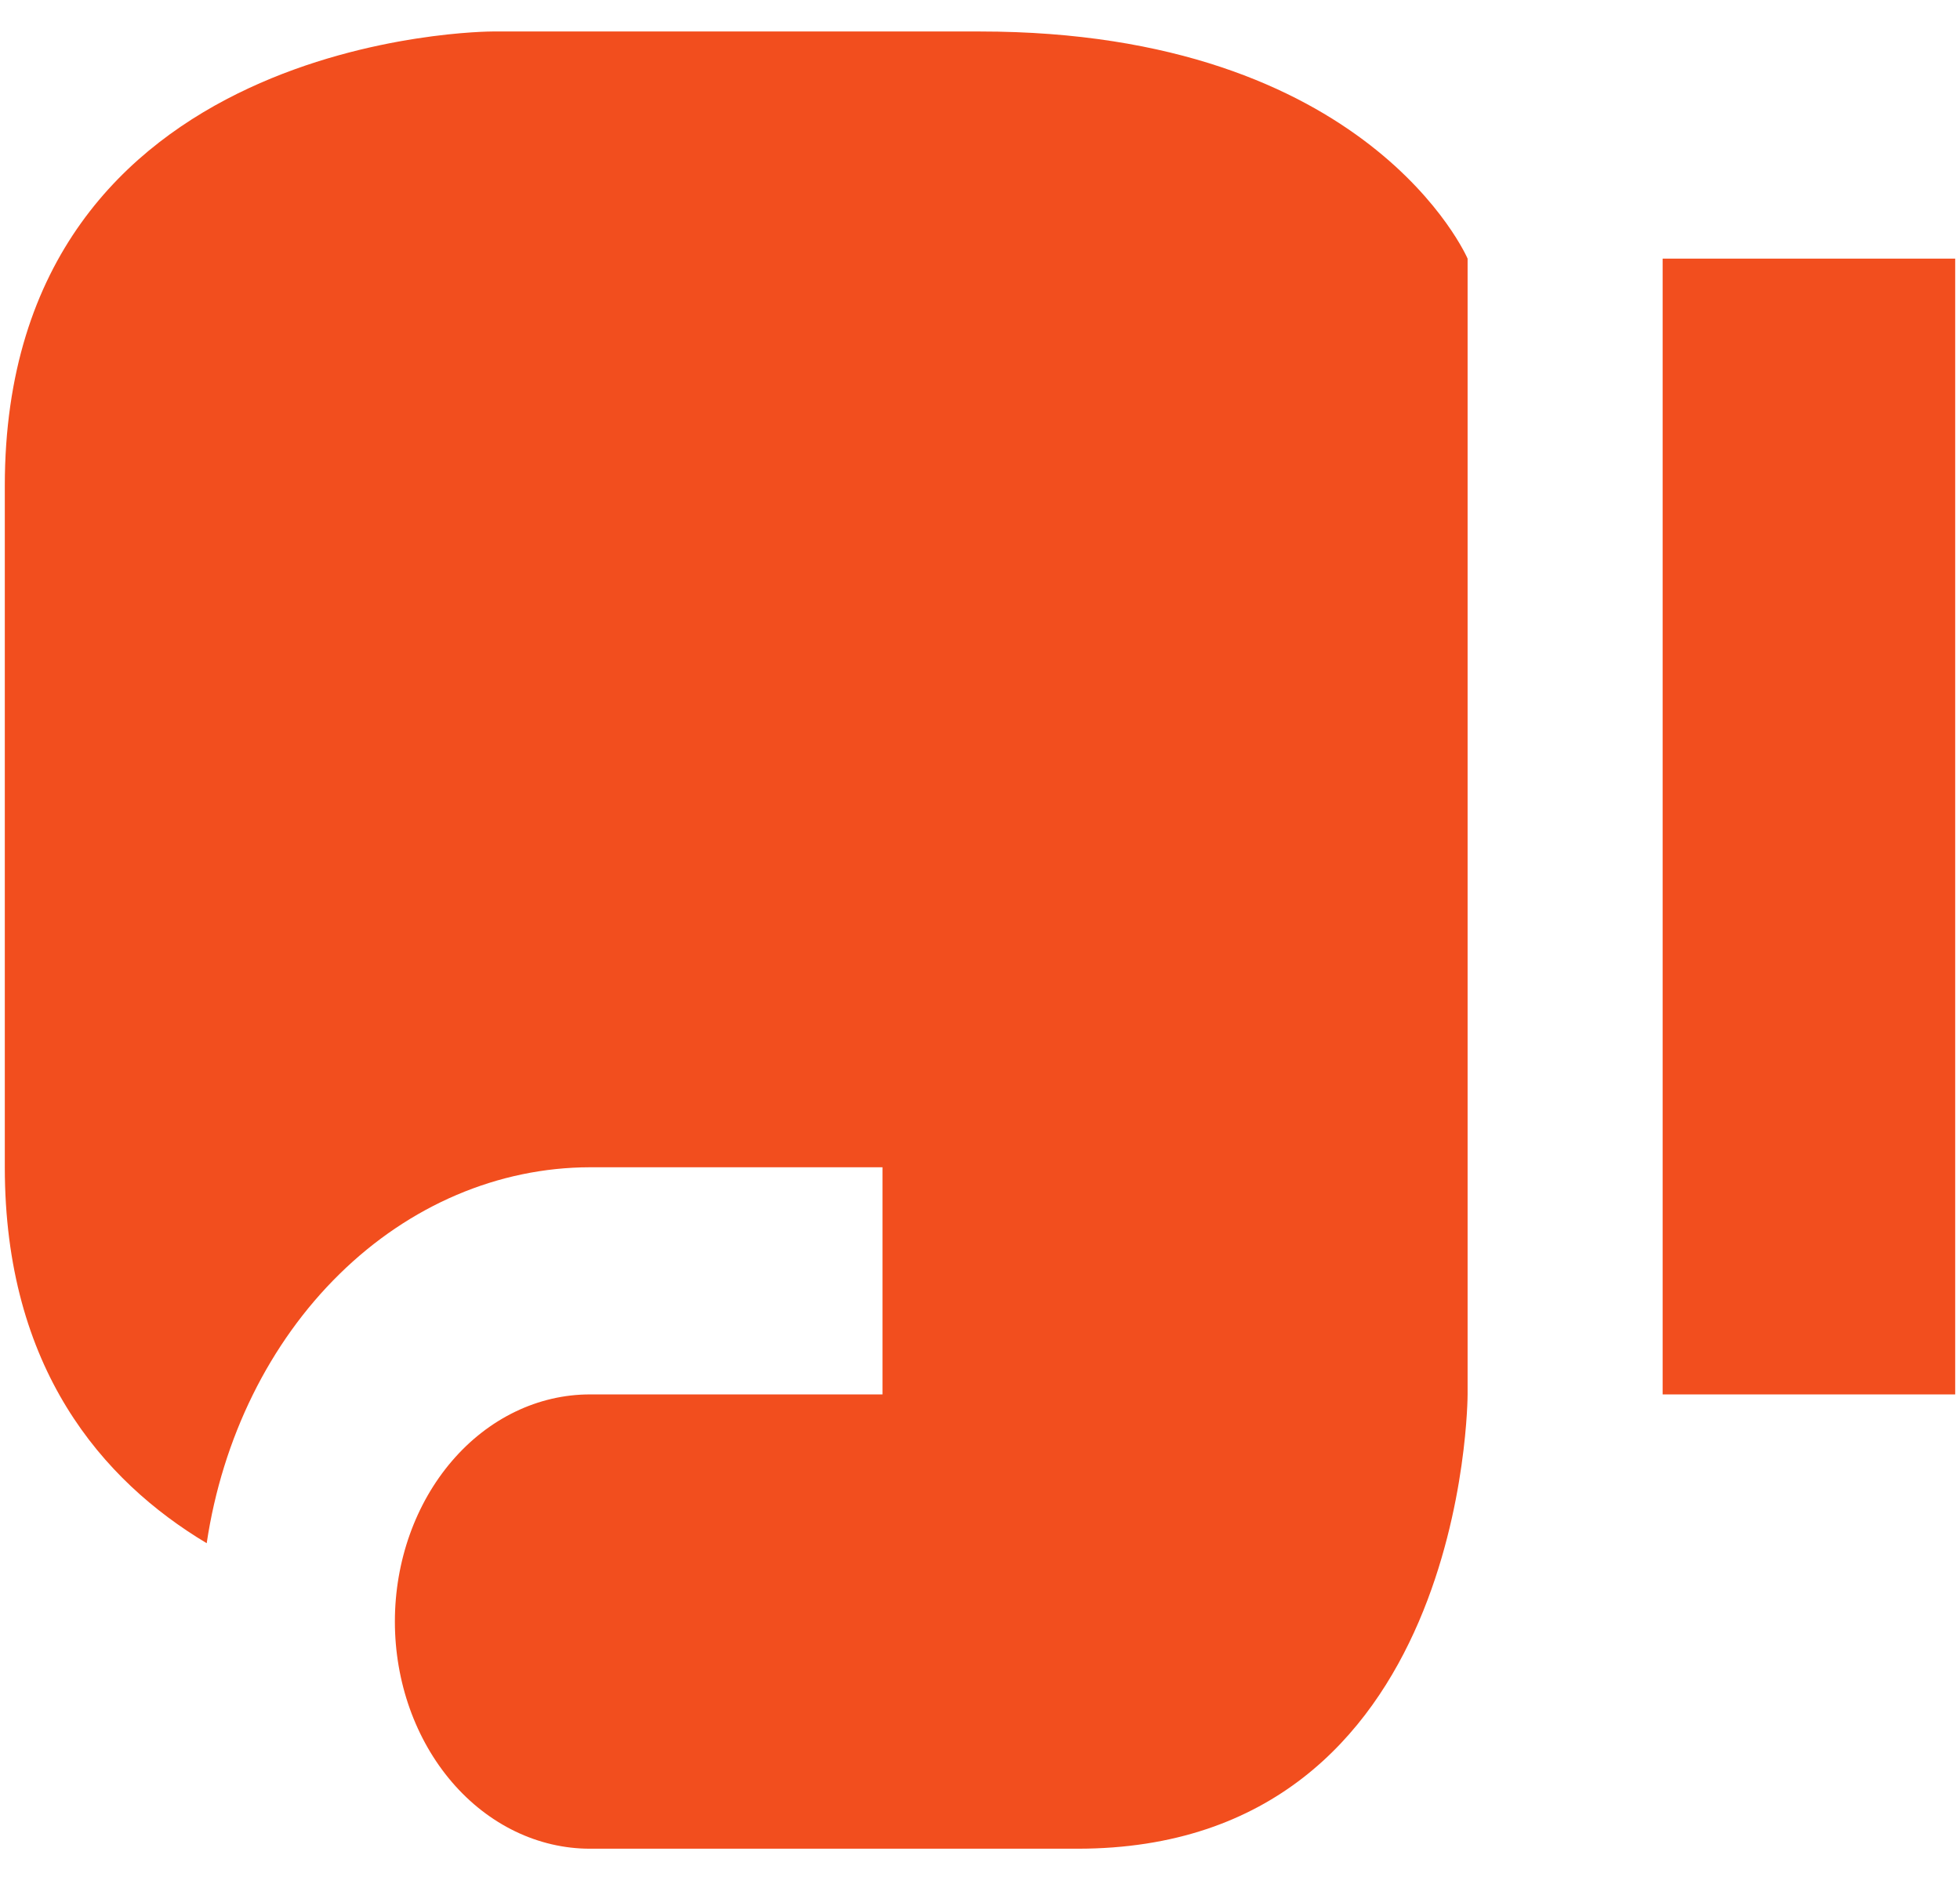 <svg width="30" height="29" viewBox="0 0 35 34" fill="none" xmlns="http://www.w3.org/2000/svg">
    <path d="M29.75 25.022V4.641H35V25.022H29.75ZM17.5 0.565H8.75C8.75 0.565 0 0.565 0 8.717V20.946C0 24.553 1.75 26.571 3.623 27.692C3.905 25.805 4.749 24.094 6.007 22.861C7.265 21.627 8.856 20.949 10.5 20.946H15.75V25.022H10.5C9.572 25.022 8.681 25.451 8.025 26.216C7.369 26.98 7 28.017 7 29.098C7 30.179 7.369 31.216 8.025 31.98C8.681 32.744 9.572 33.174 10.5 33.174H19.25C26.25 33.174 26.25 25.022 26.25 25.022V4.641C26.25 4.641 24.5 0.565 17.5 0.565Z"
          fill="#F24E1E"/>
</svg>
